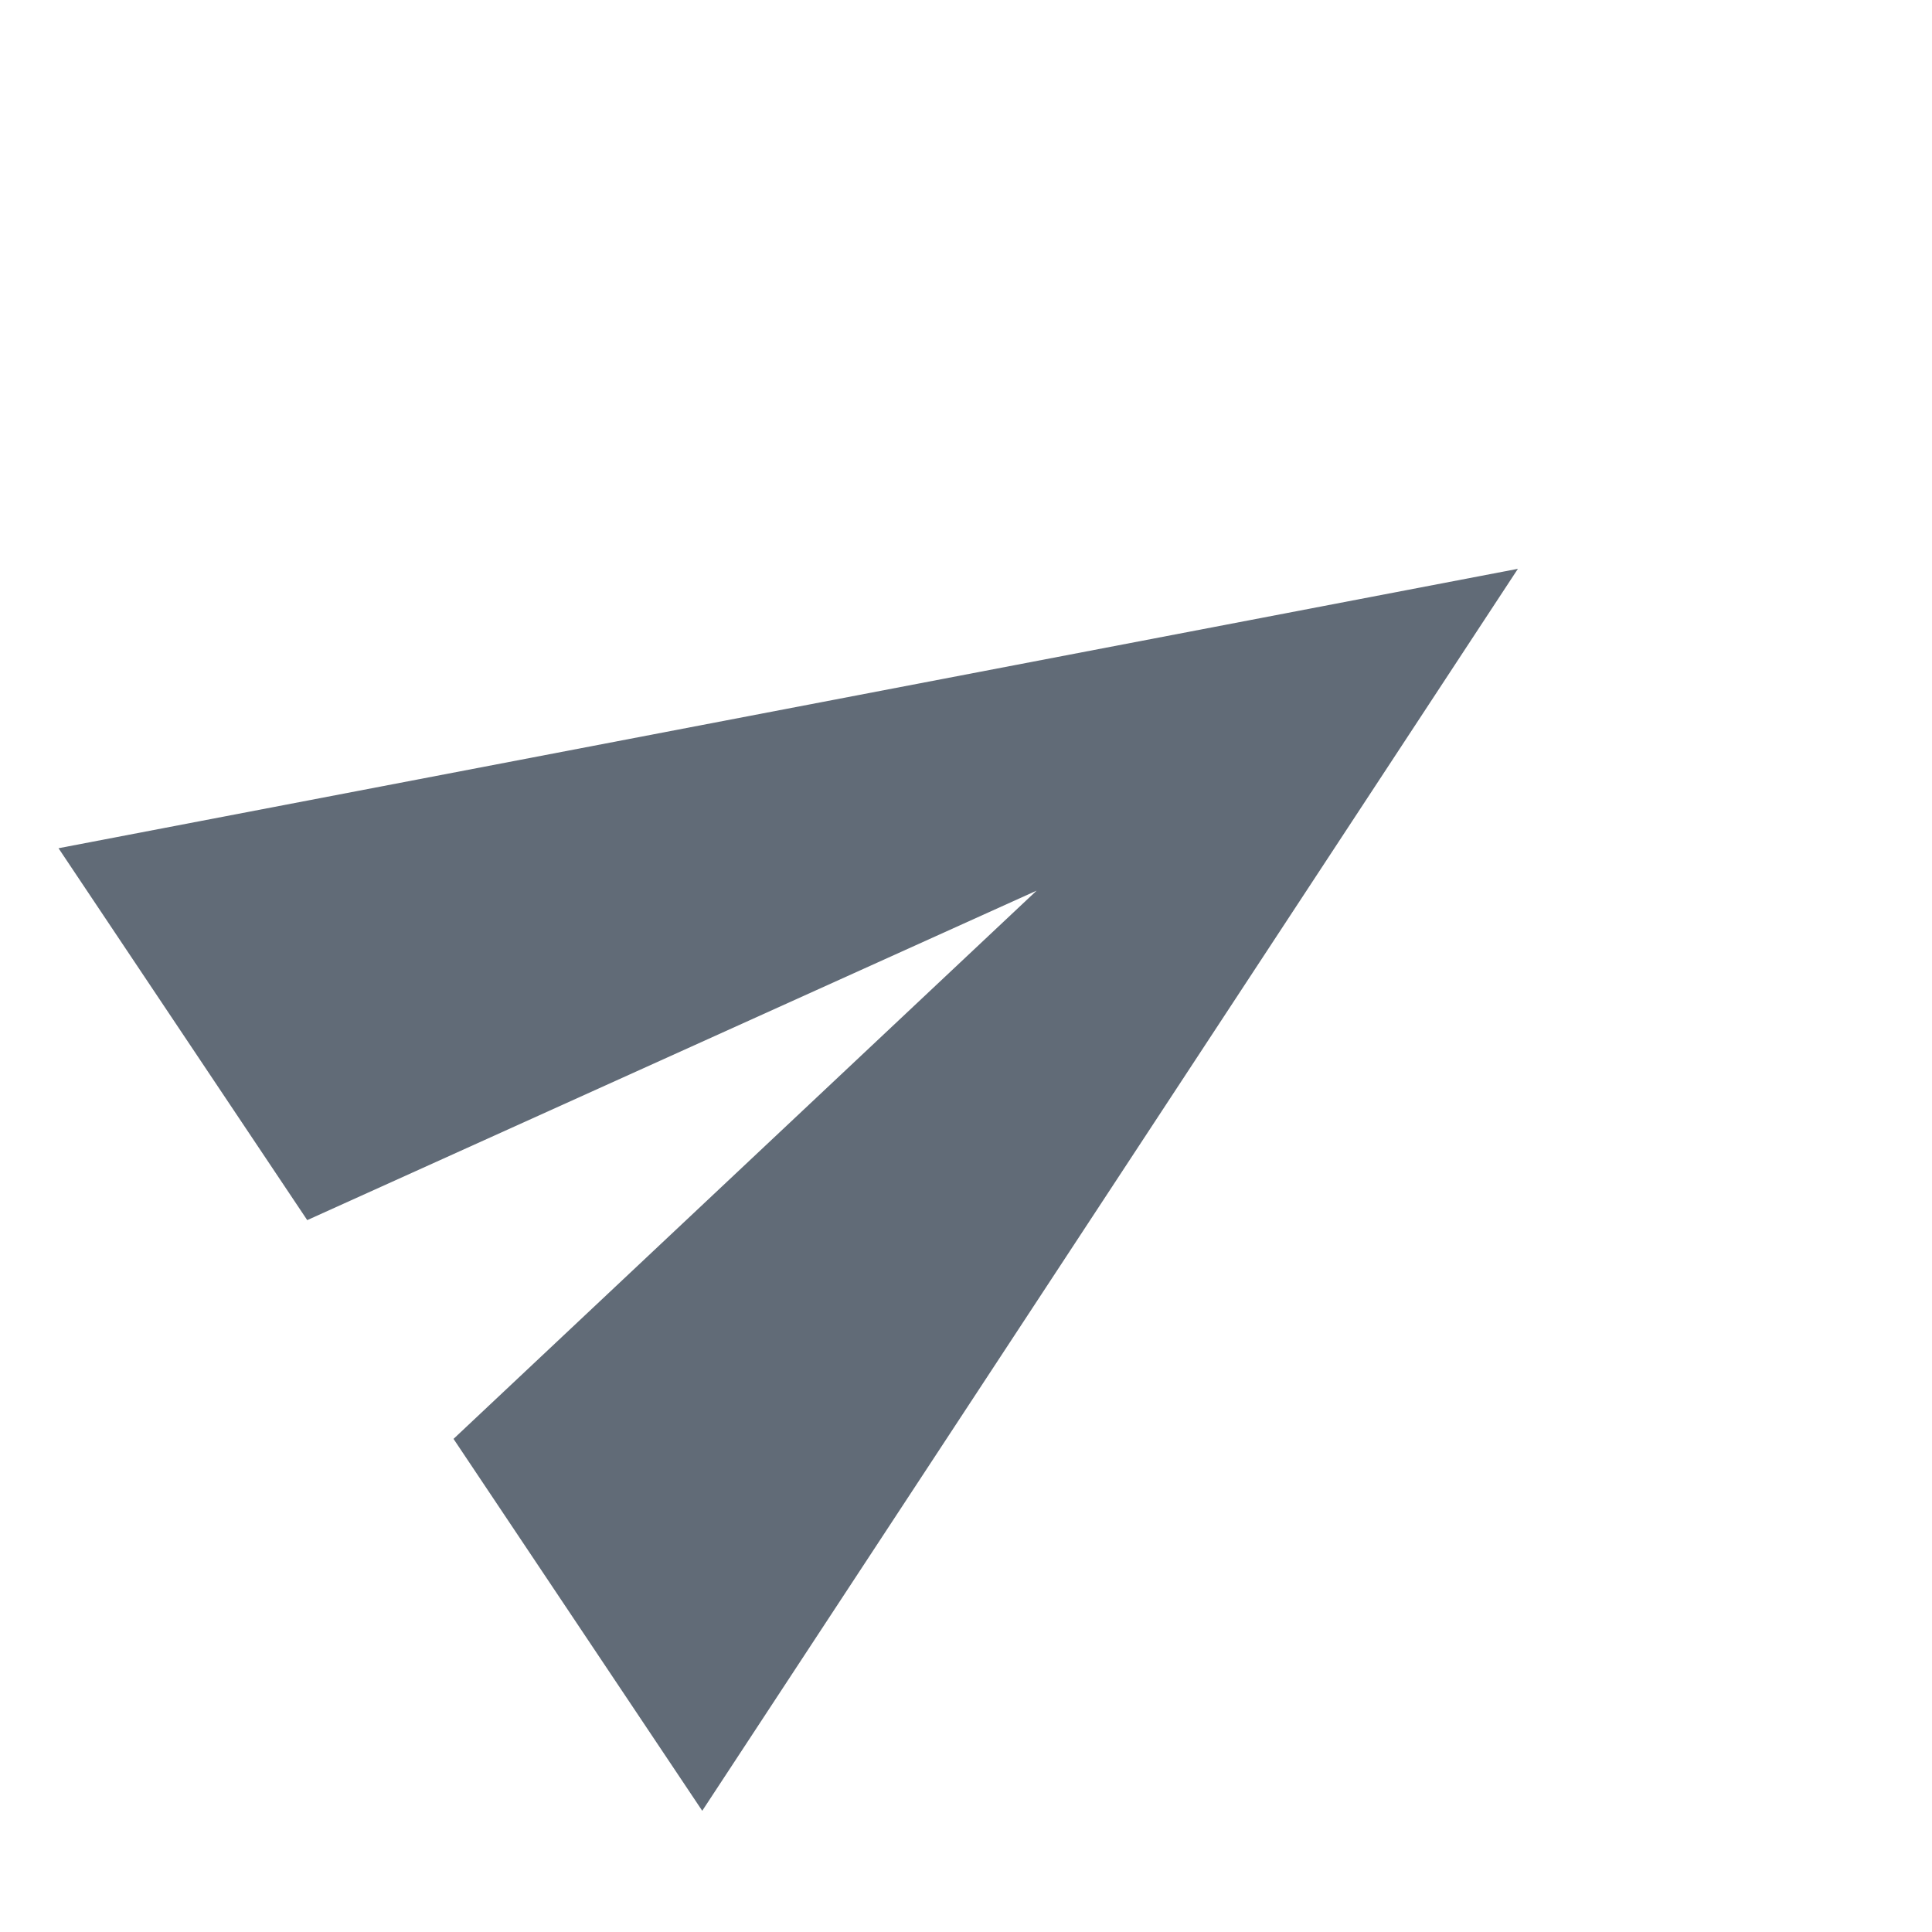<svg width="24" height="24" viewBox="0 0 24 24" fill="none" xmlns="http://www.w3.org/2000/svg">
<g clip-path="url(#clip0_100_3737)">
<path d="M0.727 10.537L3.816 15.157L12.877 11.064L5.633 17.875L8.723 22.495L18.856 7.066L0.727 10.537Z" fill="#616B77"/>
</g>
<defs>
<clipPath id="clip0_100_3737">
<rect width="17" height="17" fill="white" transform="translate(0 9.45) rotate(-33.773)"/>
</clipPath>
</defs>
</svg>
